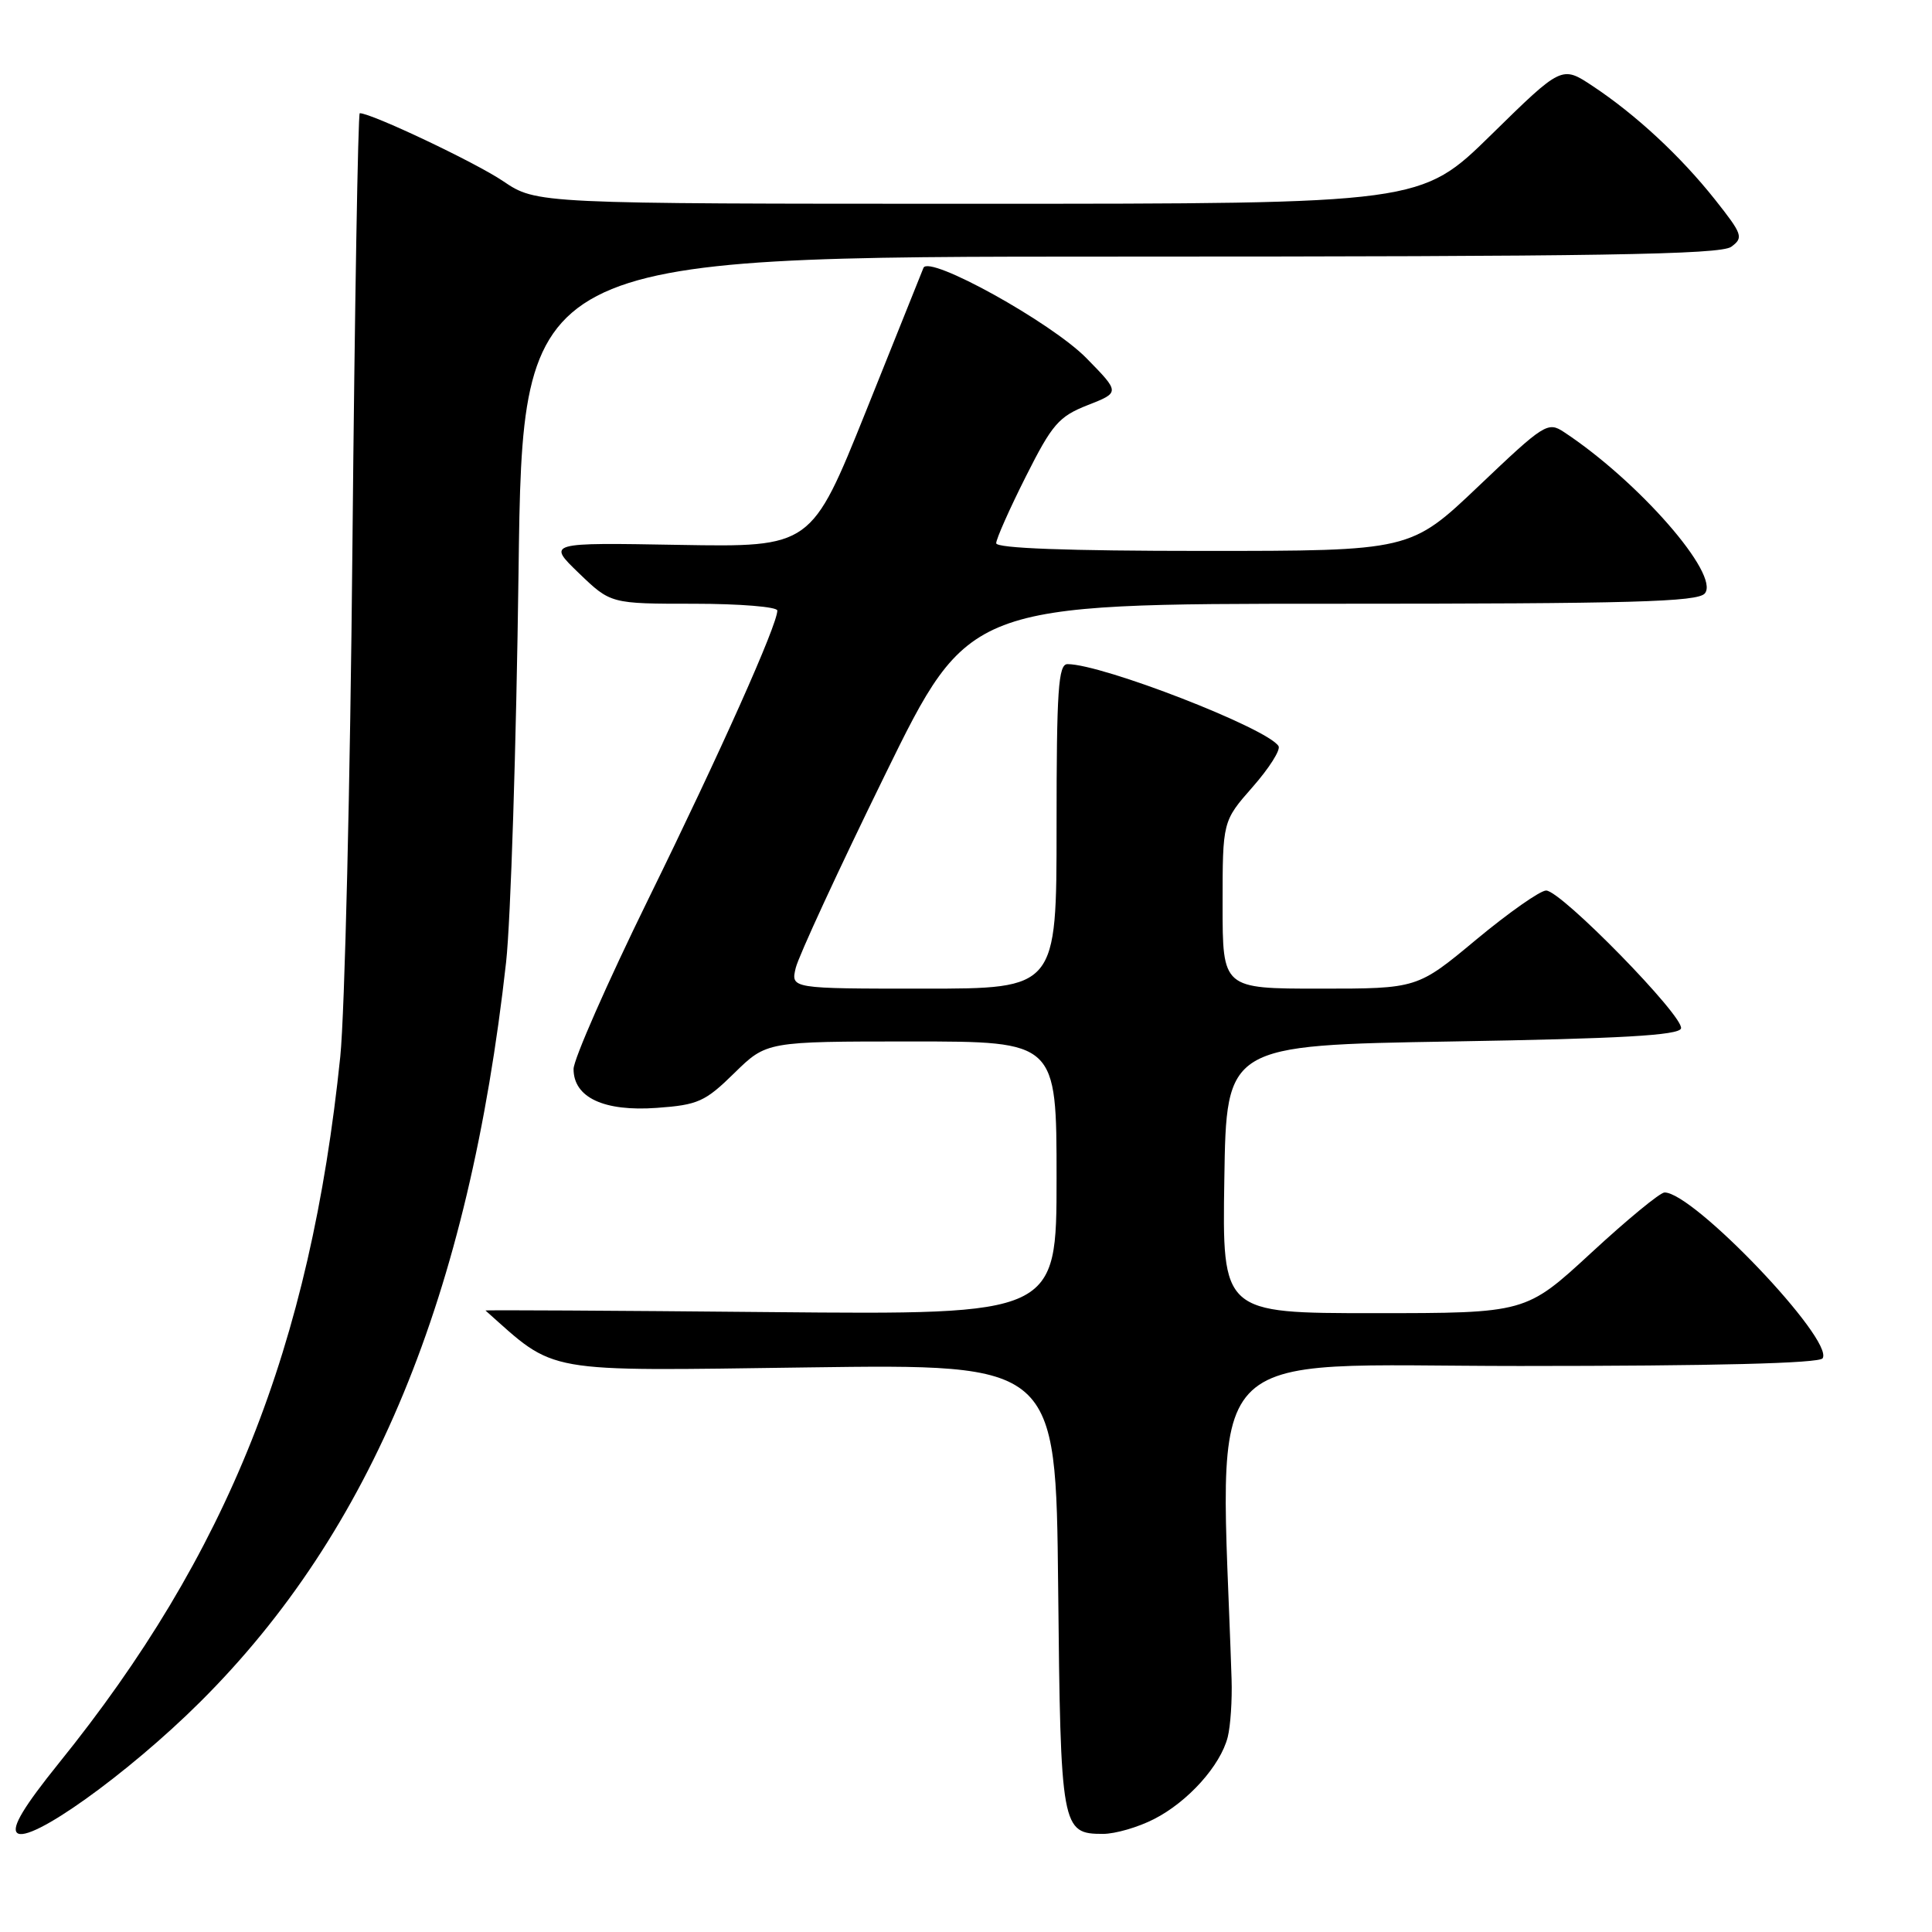 <?xml version="1.0" encoding="UTF-8" standalone="no"?>
<!DOCTYPE svg PUBLIC "-//W3C//DTD SVG 1.1//EN" "http://www.w3.org/Graphics/SVG/1.1/DTD/svg11.dtd" >
<svg xmlns="http://www.w3.org/2000/svg" xmlns:xlink="http://www.w3.org/1999/xlink" version="1.1" viewBox="0 0 256 256">
 <g >
 <path fill="currentColor"
d=" M 26.54 225.50 C 49.26 202.89 62.13 171.75 67.06 127.50 C 67.67 122.00 68.41 98.71 68.71 75.75 C 69.25 34.00 69.25 34.00 148.43 34.00 C 211.83 34.00 227.97 33.74 229.40 32.70 C 231.05 31.49 230.90 31.06 227.25 26.45 C 222.67 20.68 216.77 15.20 211.02 11.39 C 206.94 8.69 206.94 8.69 197.60 17.85 C 188.27 27.00 188.27 27.00 129.68 27.00 C 71.10 27.00 71.10 27.00 66.66 24.00 C 62.99 21.52 49.23 15.00 47.67 15.00 C 47.44 15.00 47.00 40.76 46.70 72.25 C 46.41 103.74 45.68 134.22 45.09 140.00 C 41.12 178.46 30.18 205.92 7.78 233.65 C 3.18 239.36 1.52 242.12 2.25 242.85 C 3.83 244.43 16.95 235.05 26.54 225.50 Z  M 152.91 241.04 C 157.41 238.75 161.72 233.95 162.68 230.17 C 163.05 228.70 163.28 225.25 163.19 222.50 C 161.71 176.98 158.01 181.00 201.38 181.00 C 227.13 181.00 241.10 180.65 241.51 179.98 C 243.03 177.53 224.38 157.98 220.56 158.01 C 219.97 158.01 215.60 161.61 210.84 166.01 C 202.18 174.00 202.18 174.00 182.07 174.00 C 161.95 174.00 161.95 174.00 162.23 156.25 C 162.50 138.50 162.50 138.50 192.42 138.00 C 214.68 137.63 222.44 137.19 222.74 136.28 C 223.24 134.77 206.85 118.00 204.87 118.00 C 204.08 118.00 199.91 120.93 195.61 124.50 C 187.80 131.00 187.80 131.00 174.90 131.00 C 162.00 131.00 162.00 131.00 162.00 119.90 C 162.00 108.81 162.00 108.81 165.98 104.28 C 168.17 101.79 169.72 99.35 169.41 98.86 C 167.95 96.50 146.07 88.00 141.45 88.00 C 140.23 88.00 140.00 91.40 140.00 109.50 C 140.00 131.00 140.00 131.00 122.39 131.00 C 104.78 131.00 104.78 131.00 105.44 128.25 C 105.80 126.74 111.10 115.26 117.23 102.75 C 128.37 80.00 128.37 80.00 176.56 80.00 C 216.23 80.00 224.96 79.76 225.90 78.63 C 227.94 76.16 217.13 63.78 207.25 57.26 C 205.09 55.83 204.63 56.13 195.95 64.39 C 186.90 73.00 186.90 73.00 159.45 73.00 C 141.42 73.00 132.00 72.65 132.00 71.98 C 132.00 71.42 133.76 67.45 135.92 63.16 C 139.42 56.20 140.29 55.19 144.13 53.68 C 148.41 52.00 148.41 52.00 143.96 47.46 C 139.31 42.72 123.04 33.71 122.36 35.50 C 122.15 36.05 118.72 44.60 114.74 54.50 C 107.50 72.50 107.50 72.50 90.00 72.20 C 72.50 71.89 72.50 71.89 76.71 75.95 C 80.92 80.00 80.92 80.00 91.96 80.00 C 98.03 80.00 103.00 80.41 103.00 80.90 C 103.00 82.80 95.49 99.61 85.94 119.07 C 80.47 130.22 76.00 140.38 76.00 141.65 C 76.00 145.43 80.03 147.31 87.03 146.80 C 92.49 146.41 93.44 145.98 97.31 142.18 C 101.58 138.00 101.58 138.00 120.79 138.00 C 140.00 138.00 140.00 138.00 140.00 156.11 C 140.00 174.21 140.00 174.21 102.08 173.86 C 81.23 173.66 64.24 173.57 64.33 173.65 C 73.79 182.07 71.52 181.67 106.97 181.19 C 139.91 180.74 139.91 180.74 140.21 210.22 C 140.53 242.34 140.65 243.00 146.16 243.00 C 147.77 243.00 150.81 242.12 152.91 241.04 Z "/>
</g>
</svg>